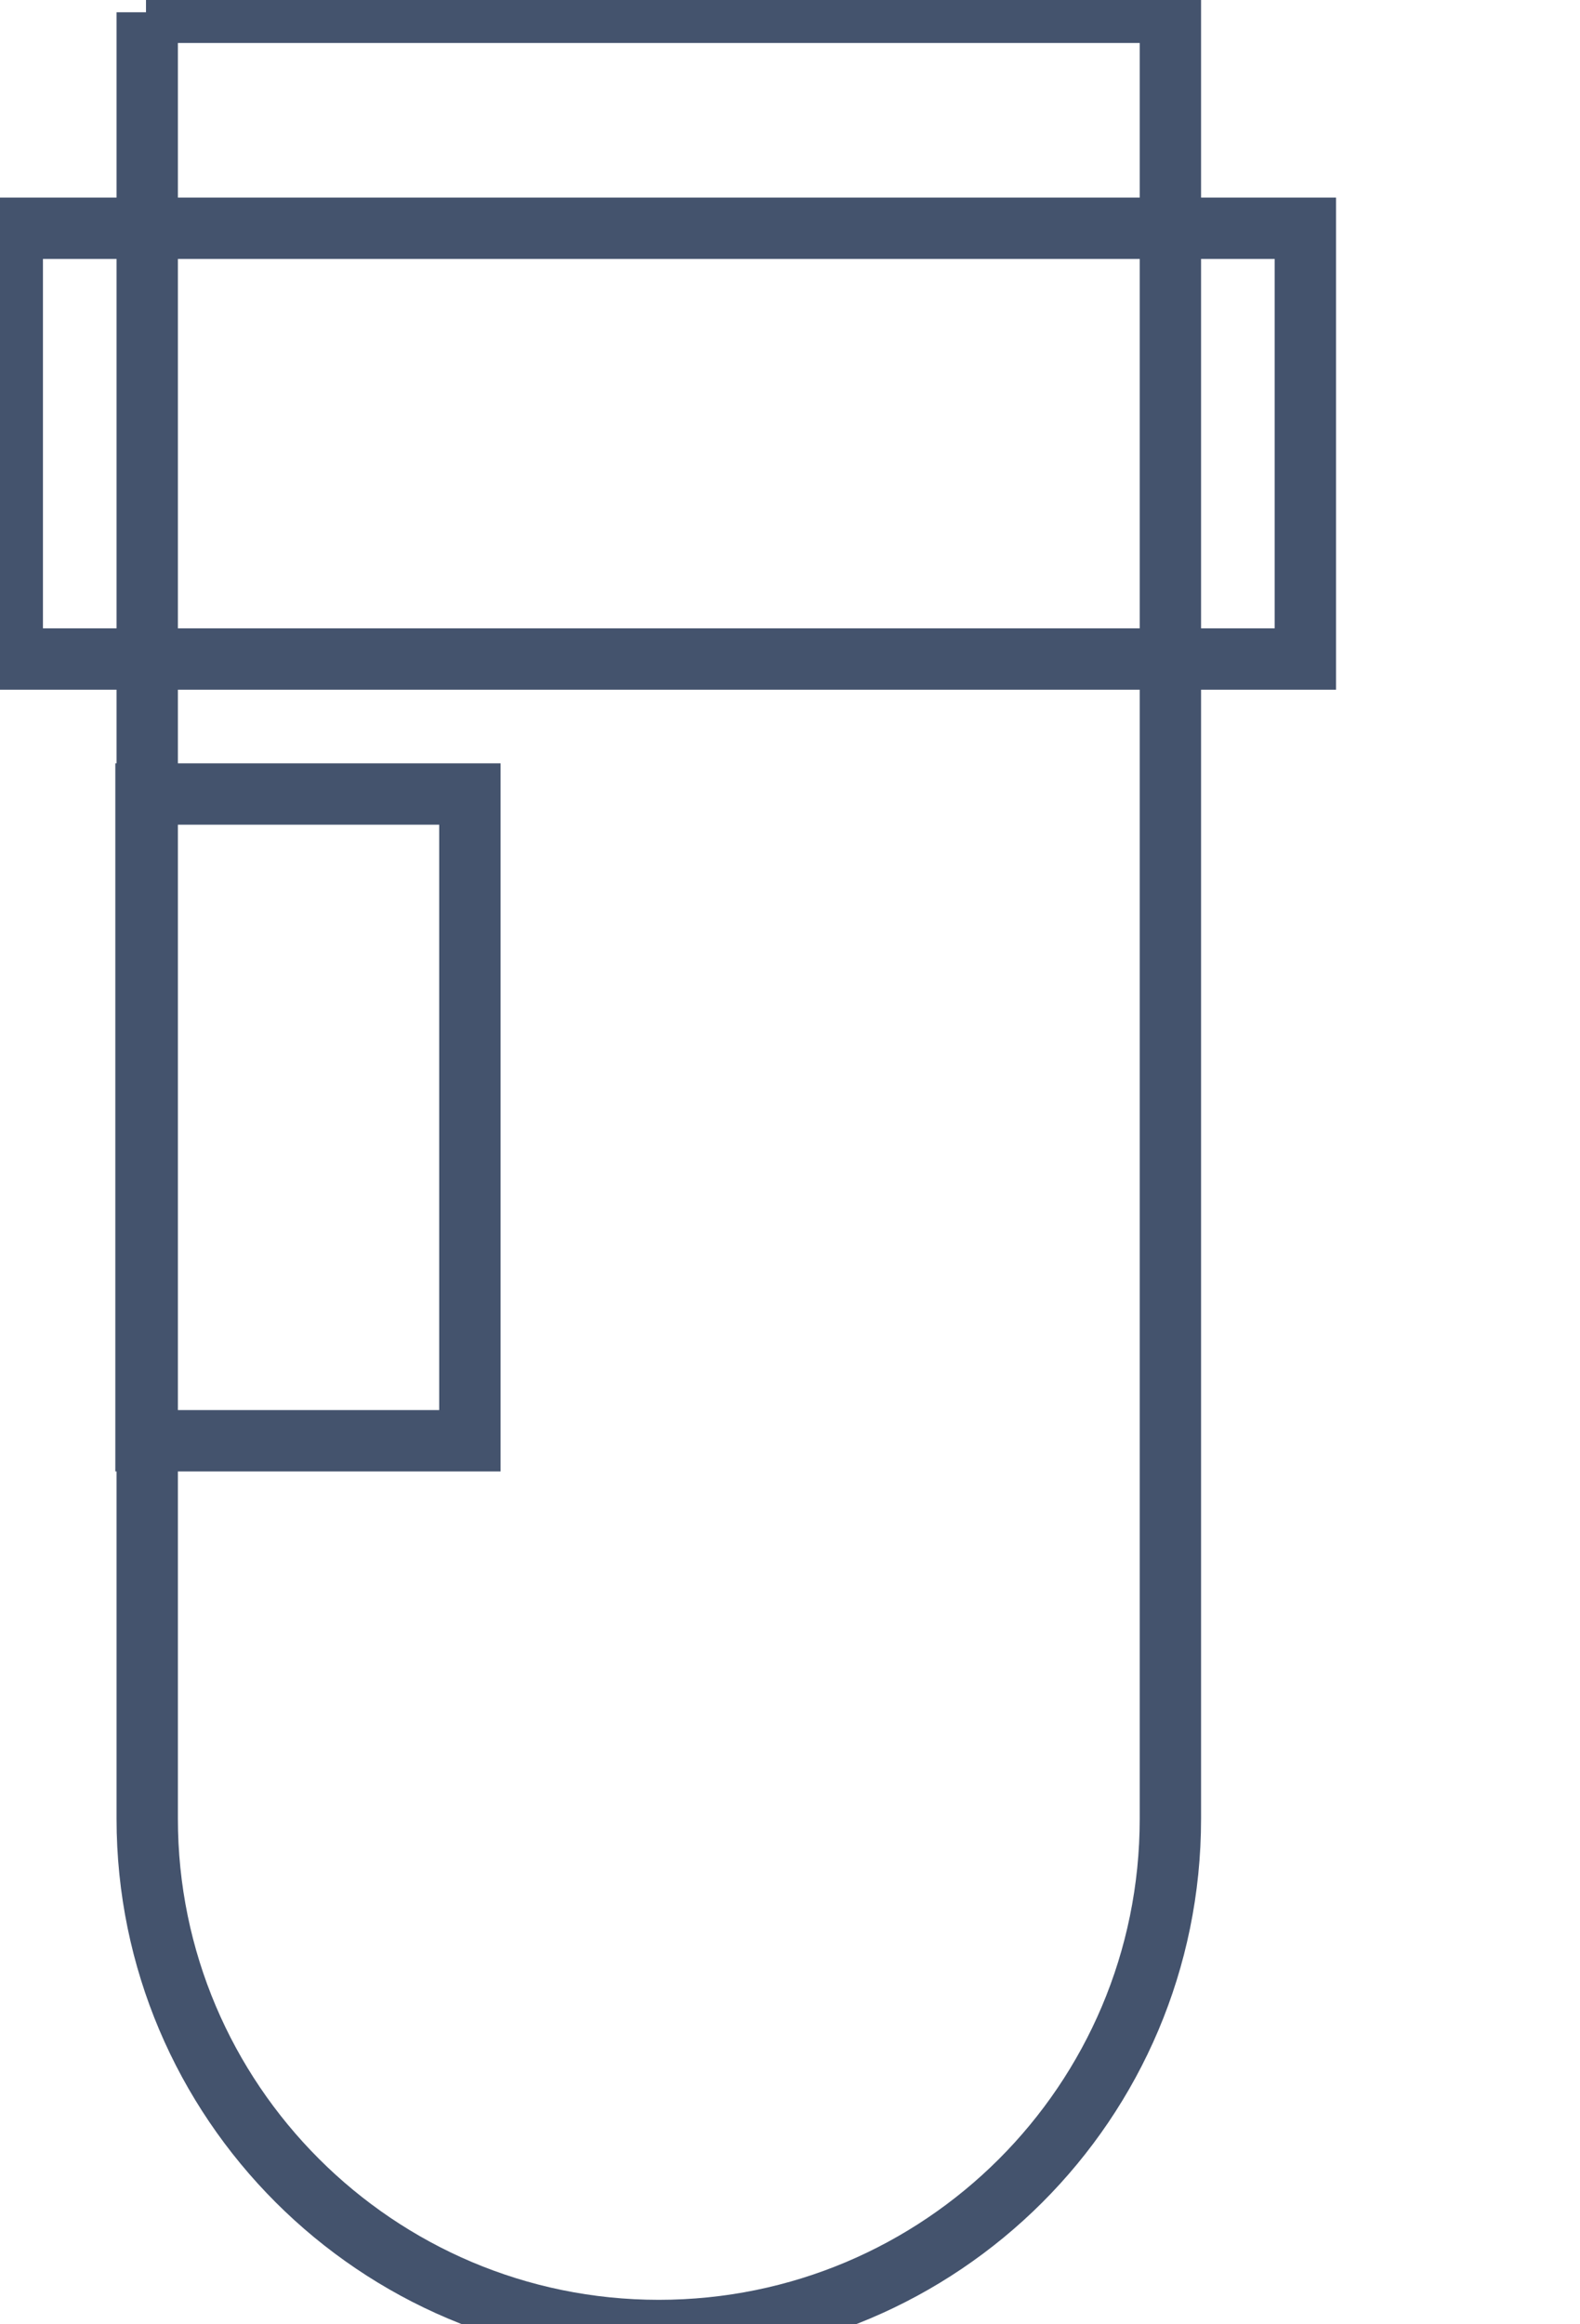 <svg data-v-9833e8b2="" version="1.1" xmlns="http://www.w3.org/2000/svg" xmlns:xlink="http://www.w3.org/1999/xlink" width="17" height="25"><g data-v-9833e8b2=""><path data-v-9833e8b2="" transform="scale(0.132)" fill="none" stroke="rgba(68, 83, 109, 1)" paint-order="fill stroke markers" d="m11.9,1l83.5,0l0,147.2c0,23.1 -18.7,41.7 -41.7,41.7s-41.7,-18.7 -41.7,-41.7l0,-147.2l-0.1,0z" stroke-width="5" stroke-miterlimit="10" stroke-dasharray=""></path><path data-v-9833e8b2="" transform="scale(0.132)" fill="none" stroke="rgba(68, 83, 109, 1)" paint-order="fill stroke markers" d="m1,18.6l105.4,0l0,35.1l-105.4,0l0,-35.1l0,0z" stroke-width="5" stroke-miterlimit="10" stroke-dasharray=""></path><path data-v-9833e8b2="" transform="scale(0.132)" fill="none" stroke="rgba(68, 83, 109, 1)" paint-order="fill stroke markers" d="m11.9,64.7l26.4,0l0,52.7l-26.4,0l0,-52.7l0,0z" stroke-width="5" stroke-miterlimit="10" stroke-dasharray=""></path></g></svg>
